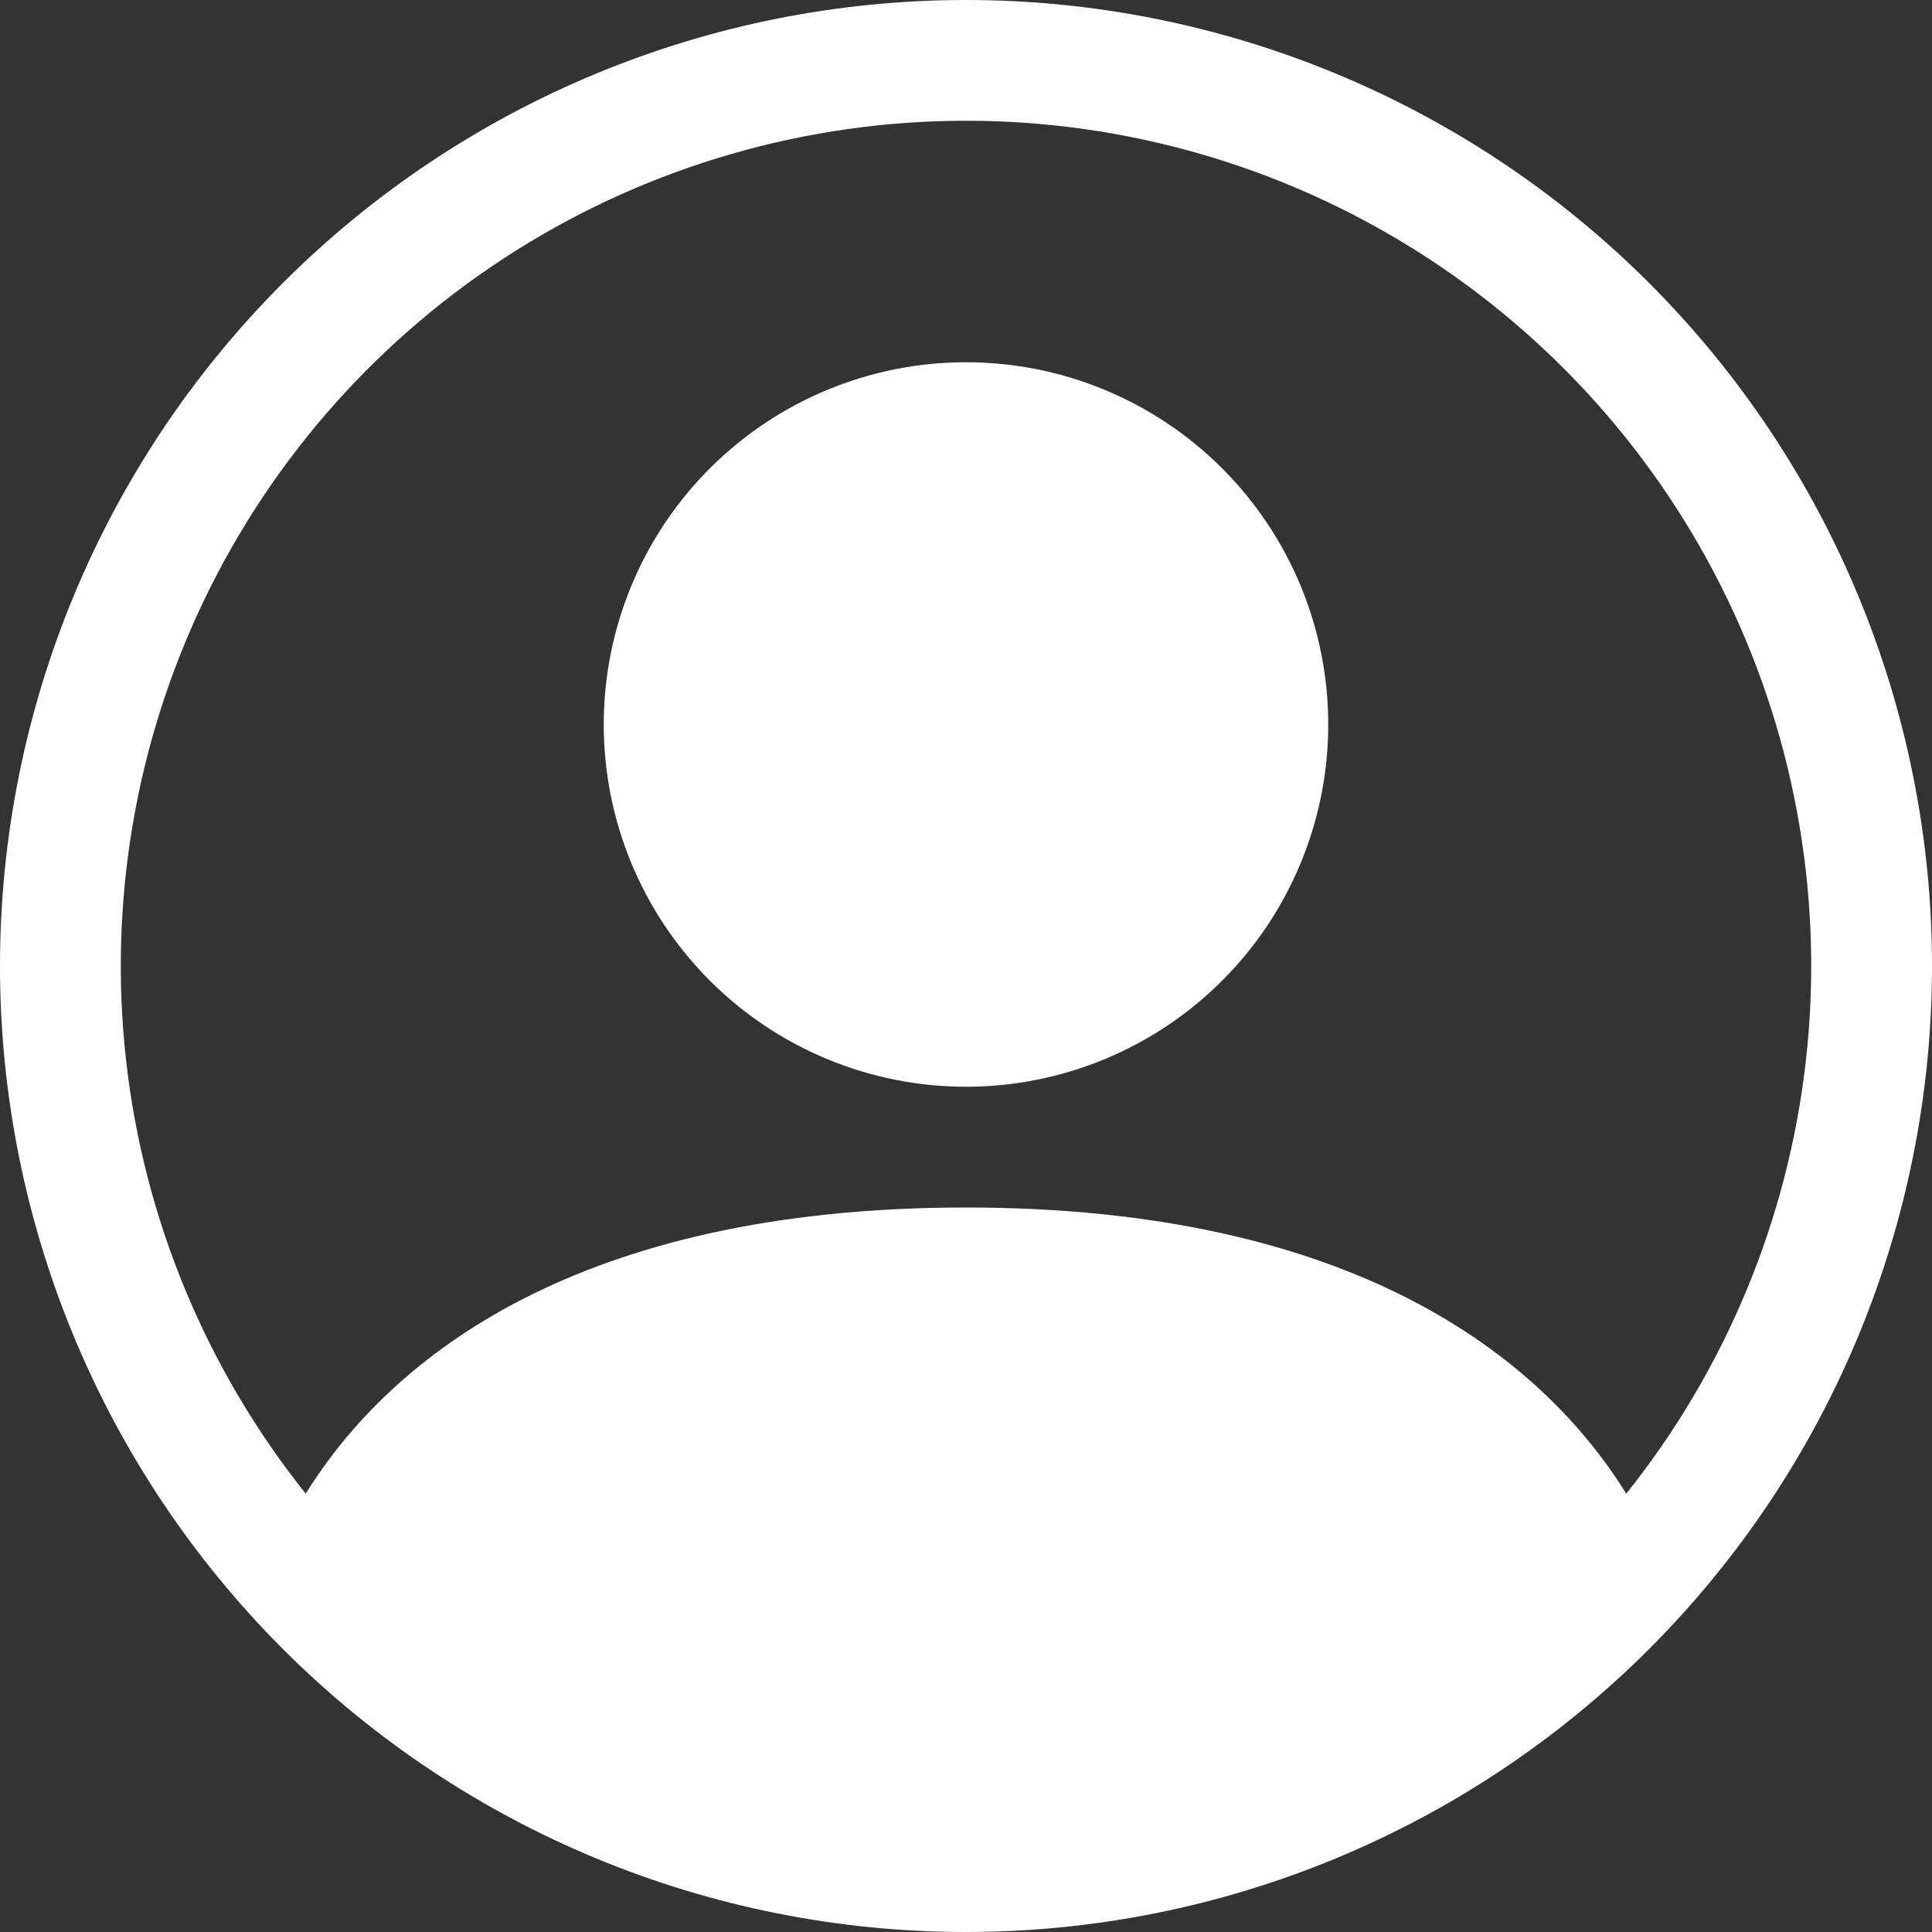 <svg width="204" height="204" viewBox="0 0 204 204" fill="none" xmlns="http://www.w3.org/2000/svg">
<rect x="0" y="0" width="204" height="204" fill="#333333" stroke="none"/>
<g clip-path="url(#clip0_123_4)">
<path d="M140.25 76.5C140.25 86.644 136.22 96.374 129.047 103.547C121.874 110.72 112.145 114.75 102 114.75C91.856 114.75 82.126 110.72 74.953 103.547C67.78 96.374 63.75 86.644 63.75 76.5C63.75 66.356 67.78 56.626 74.953 49.453C82.126 42.28 91.856 38.25 102 38.25C112.145 38.25 121.874 42.28 129.047 49.453C136.22 56.626 140.25 66.356 140.25 76.5V76.5Z" fill="white"/>
<path fill-rule="evenodd" clip-rule="evenodd" d="M0 102C0 74.948 10.746 49.004 29.875 29.875C49.004 10.746 74.948 0 102 0C129.052 0 154.996 10.746 174.125 29.875C193.254 49.004 204 74.948 204 102C204 129.052 193.254 154.996 174.125 174.125C154.996 193.254 129.052 204 102 204C74.948 204 49.004 193.254 29.875 174.125C10.746 154.996 0 129.052 0 102V102ZM102 12.75C85.193 12.751 68.727 17.498 54.499 26.444C40.27 35.39 28.857 48.172 21.573 63.319C14.288 78.466 11.429 95.362 13.324 112.062C15.219 128.762 21.79 144.588 32.283 157.717C41.336 143.131 61.264 127.5 102 127.5C142.736 127.5 162.652 143.119 171.717 157.717C182.21 144.588 188.781 128.762 190.676 112.062C192.571 95.362 189.712 78.466 182.427 63.319C175.143 48.172 163.73 35.39 149.501 26.444C135.273 17.498 118.807 12.751 102 12.75V12.75Z" fill="white"/>
</g>
<defs>
<clipPath id="clip0_123_4">
<rect width="204" height="204" fill="white"/>
</clipPath>
</defs>
</svg>
